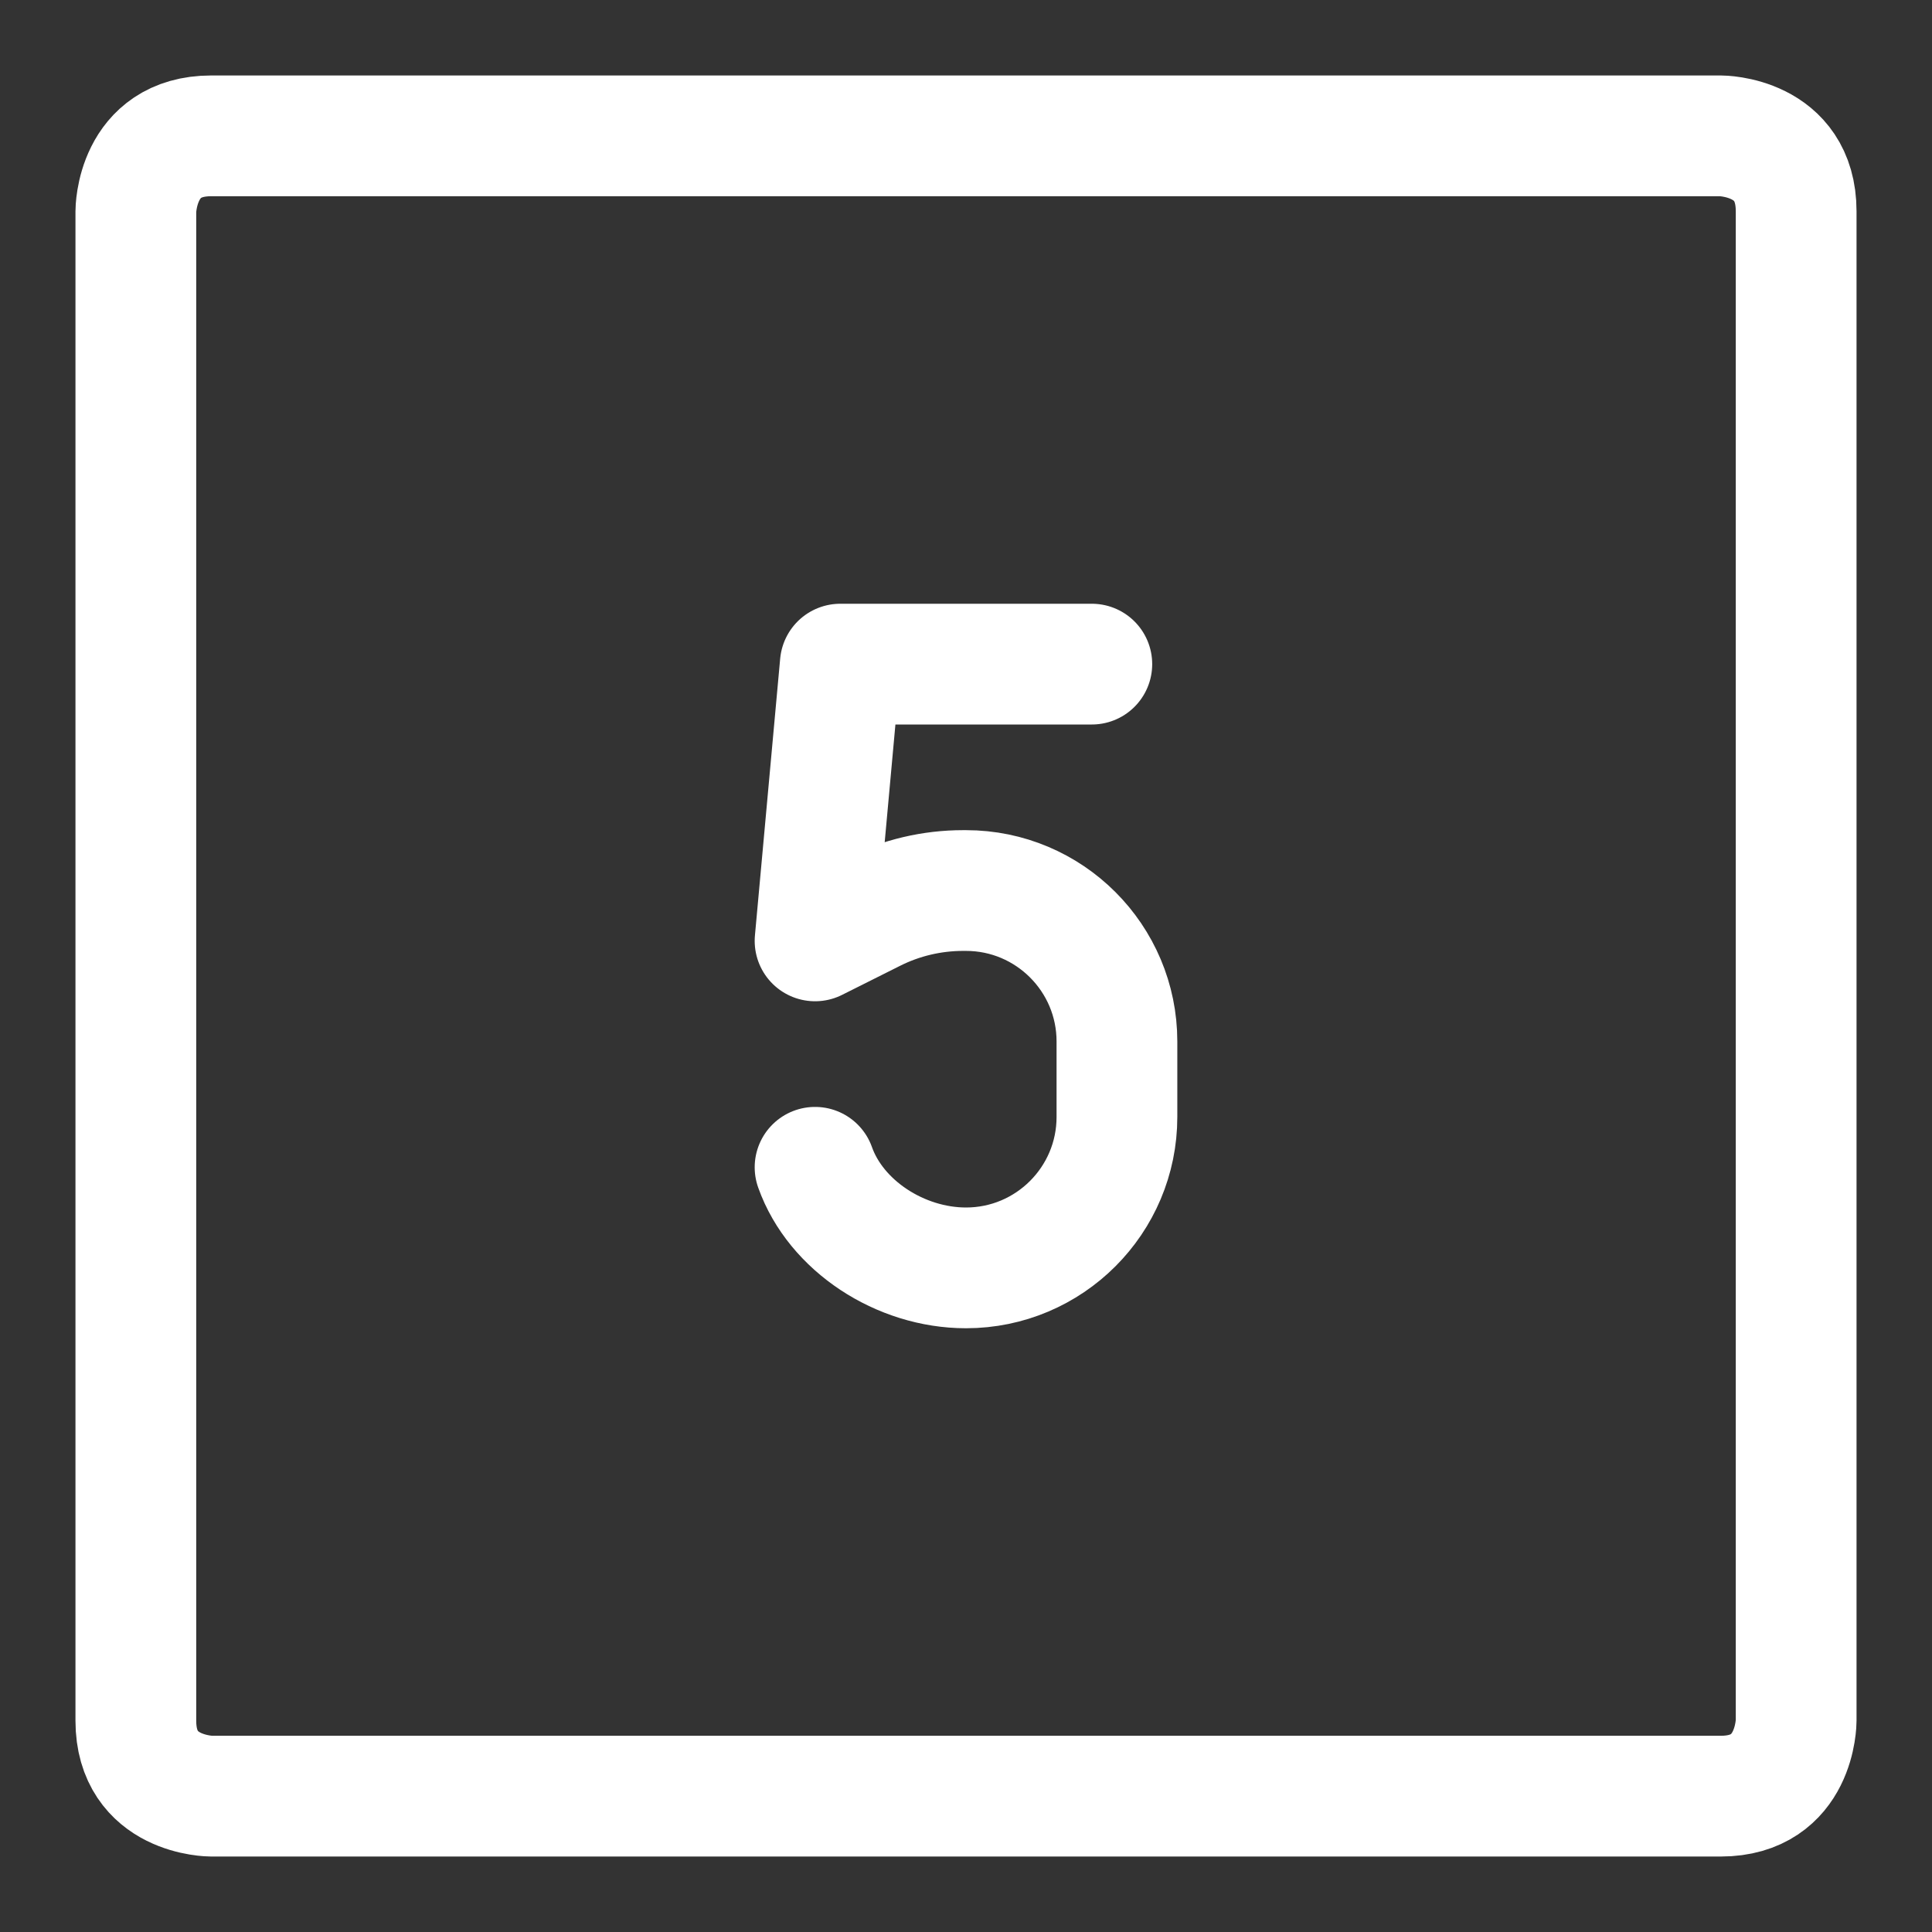 <svg xmlns="http://www.w3.org/2000/svg" fill="none" viewBox="-0.5 -0.5 16 16" id="Number-Five-Square--Streamline-Ultimate.svg" height="16" width="16"><rect x="-0.5" y="-0.5" width="16" height="16" fill="#333333" stroke="none"/><desc>Number Five Square Streamline Icon: https://streamlinehq.com</desc><path stroke="#ffffff" stroke-linecap="round" stroke-linejoin="round" d="M1.25 0.625h12.5s0.625 0 0.625 0.625v12.5s0 0.625 -0.625 0.625H1.25s-0.625 0 -0.625 -0.625V1.25s0 -0.625 0.625 -0.625Z" stroke-width="1"></path><path stroke="#ffffff" stroke-linecap="round" stroke-linejoin="round" d="M8.542 5h-2.083L6.25 7.292l0.481 -0.241c0.231 -0.116 0.487 -0.176 0.745 -0.176H7.5c0.69 0 1.25 0.56 1.25 1.25v0.625c0 0.69 -0.56 1.25 -1.25 1.25 -0.544 0 -1.078 -0.348 -1.25 -0.833" stroke-width="1"></path></svg>